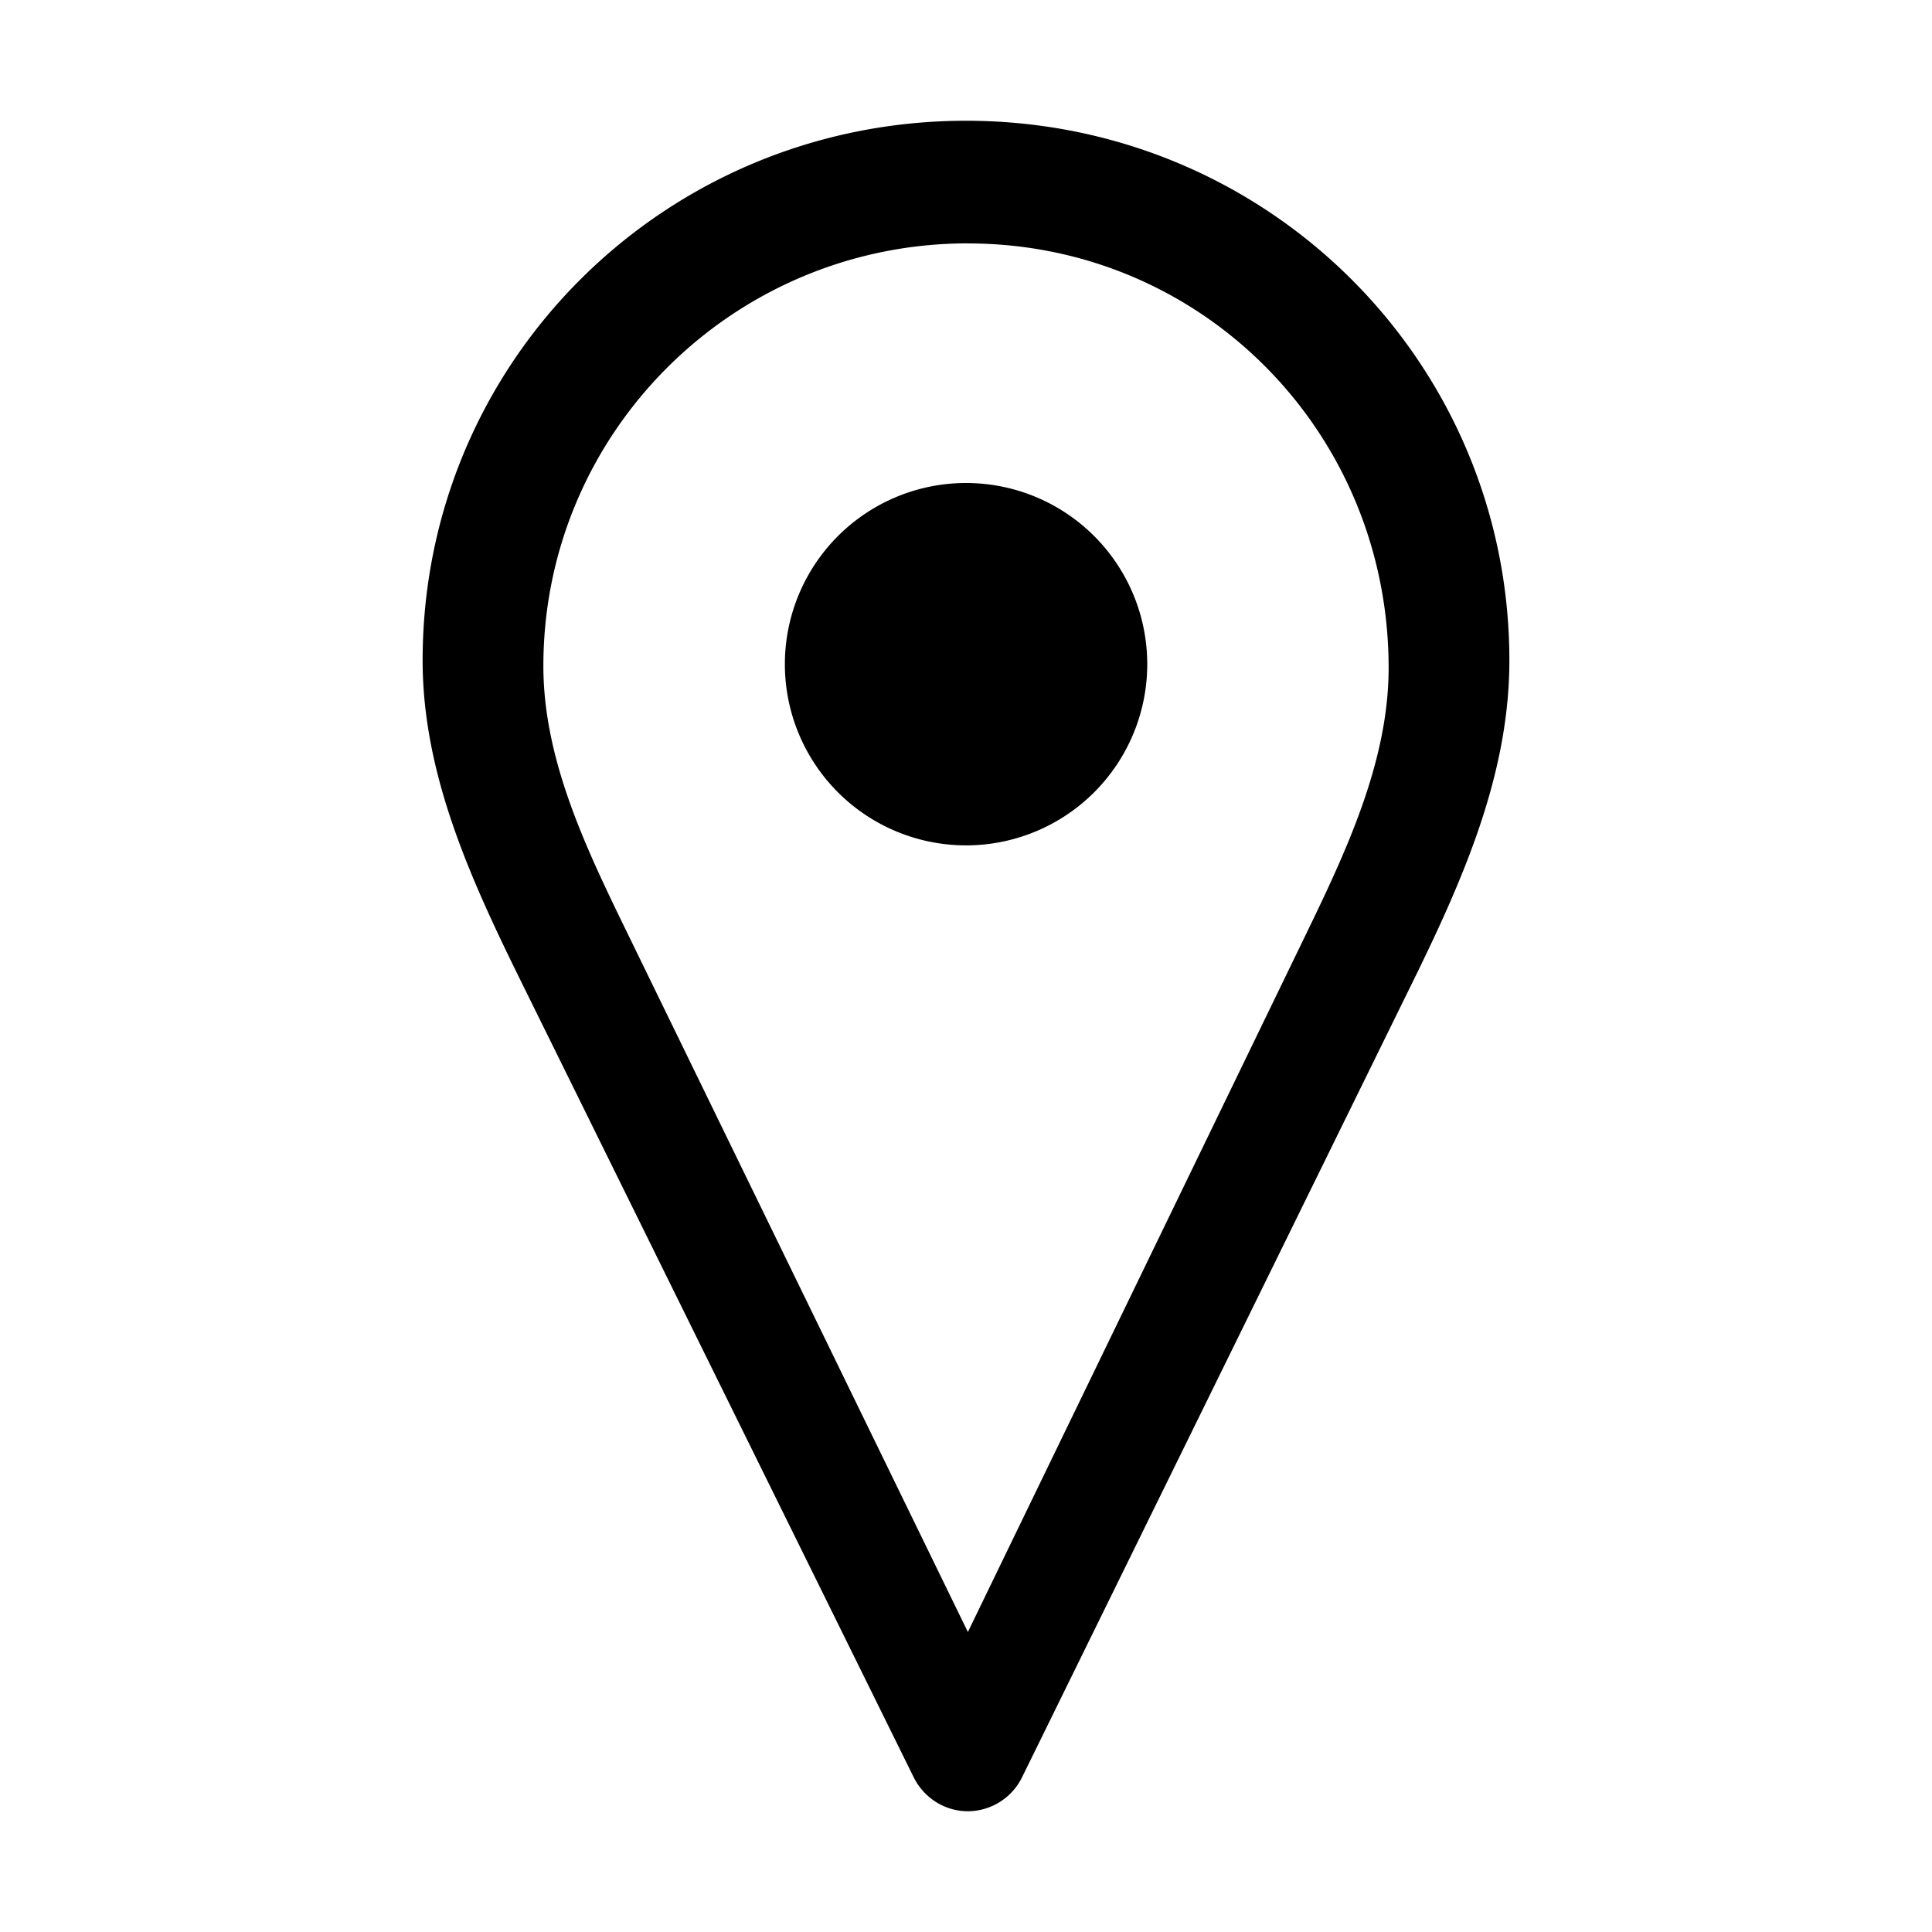 <svg id="icon" height="32" viewBox="0 0 32 32" width="32" xmlns="http://www.w3.org/2000/svg"><path d="m16 2c5 0 9 4 9 8.938 0 1.906-.78 3.656-1.625 5.374l-6.445 13.122a1.005 1.005 0 0 1 -.899.566c-.375 0-.726-.215-.899-.566l-6.475-13.124c-.846-1.715-1.657-3.466-1.657-5.372 0-4.97 4.031-8.938 9-8.938zm.031 2.031c-3.875 0-7.031 3.125-7.031 7 0 1.594.745 3.096 1.44 4.524l5.591 11.476 5.56-11.474c.694-1.43 1.409-2.932 1.409-4.495 0-3.906-3.094-7.03-6.969-7.03zm-3.031 6.969a3 3 0 1 1 6.002.002 3 3 0 0 1 -6.002-.002z" fill="#282D37" style="fill: currentColor;fill: currentColor" fill-rule="evenodd"/></svg>
